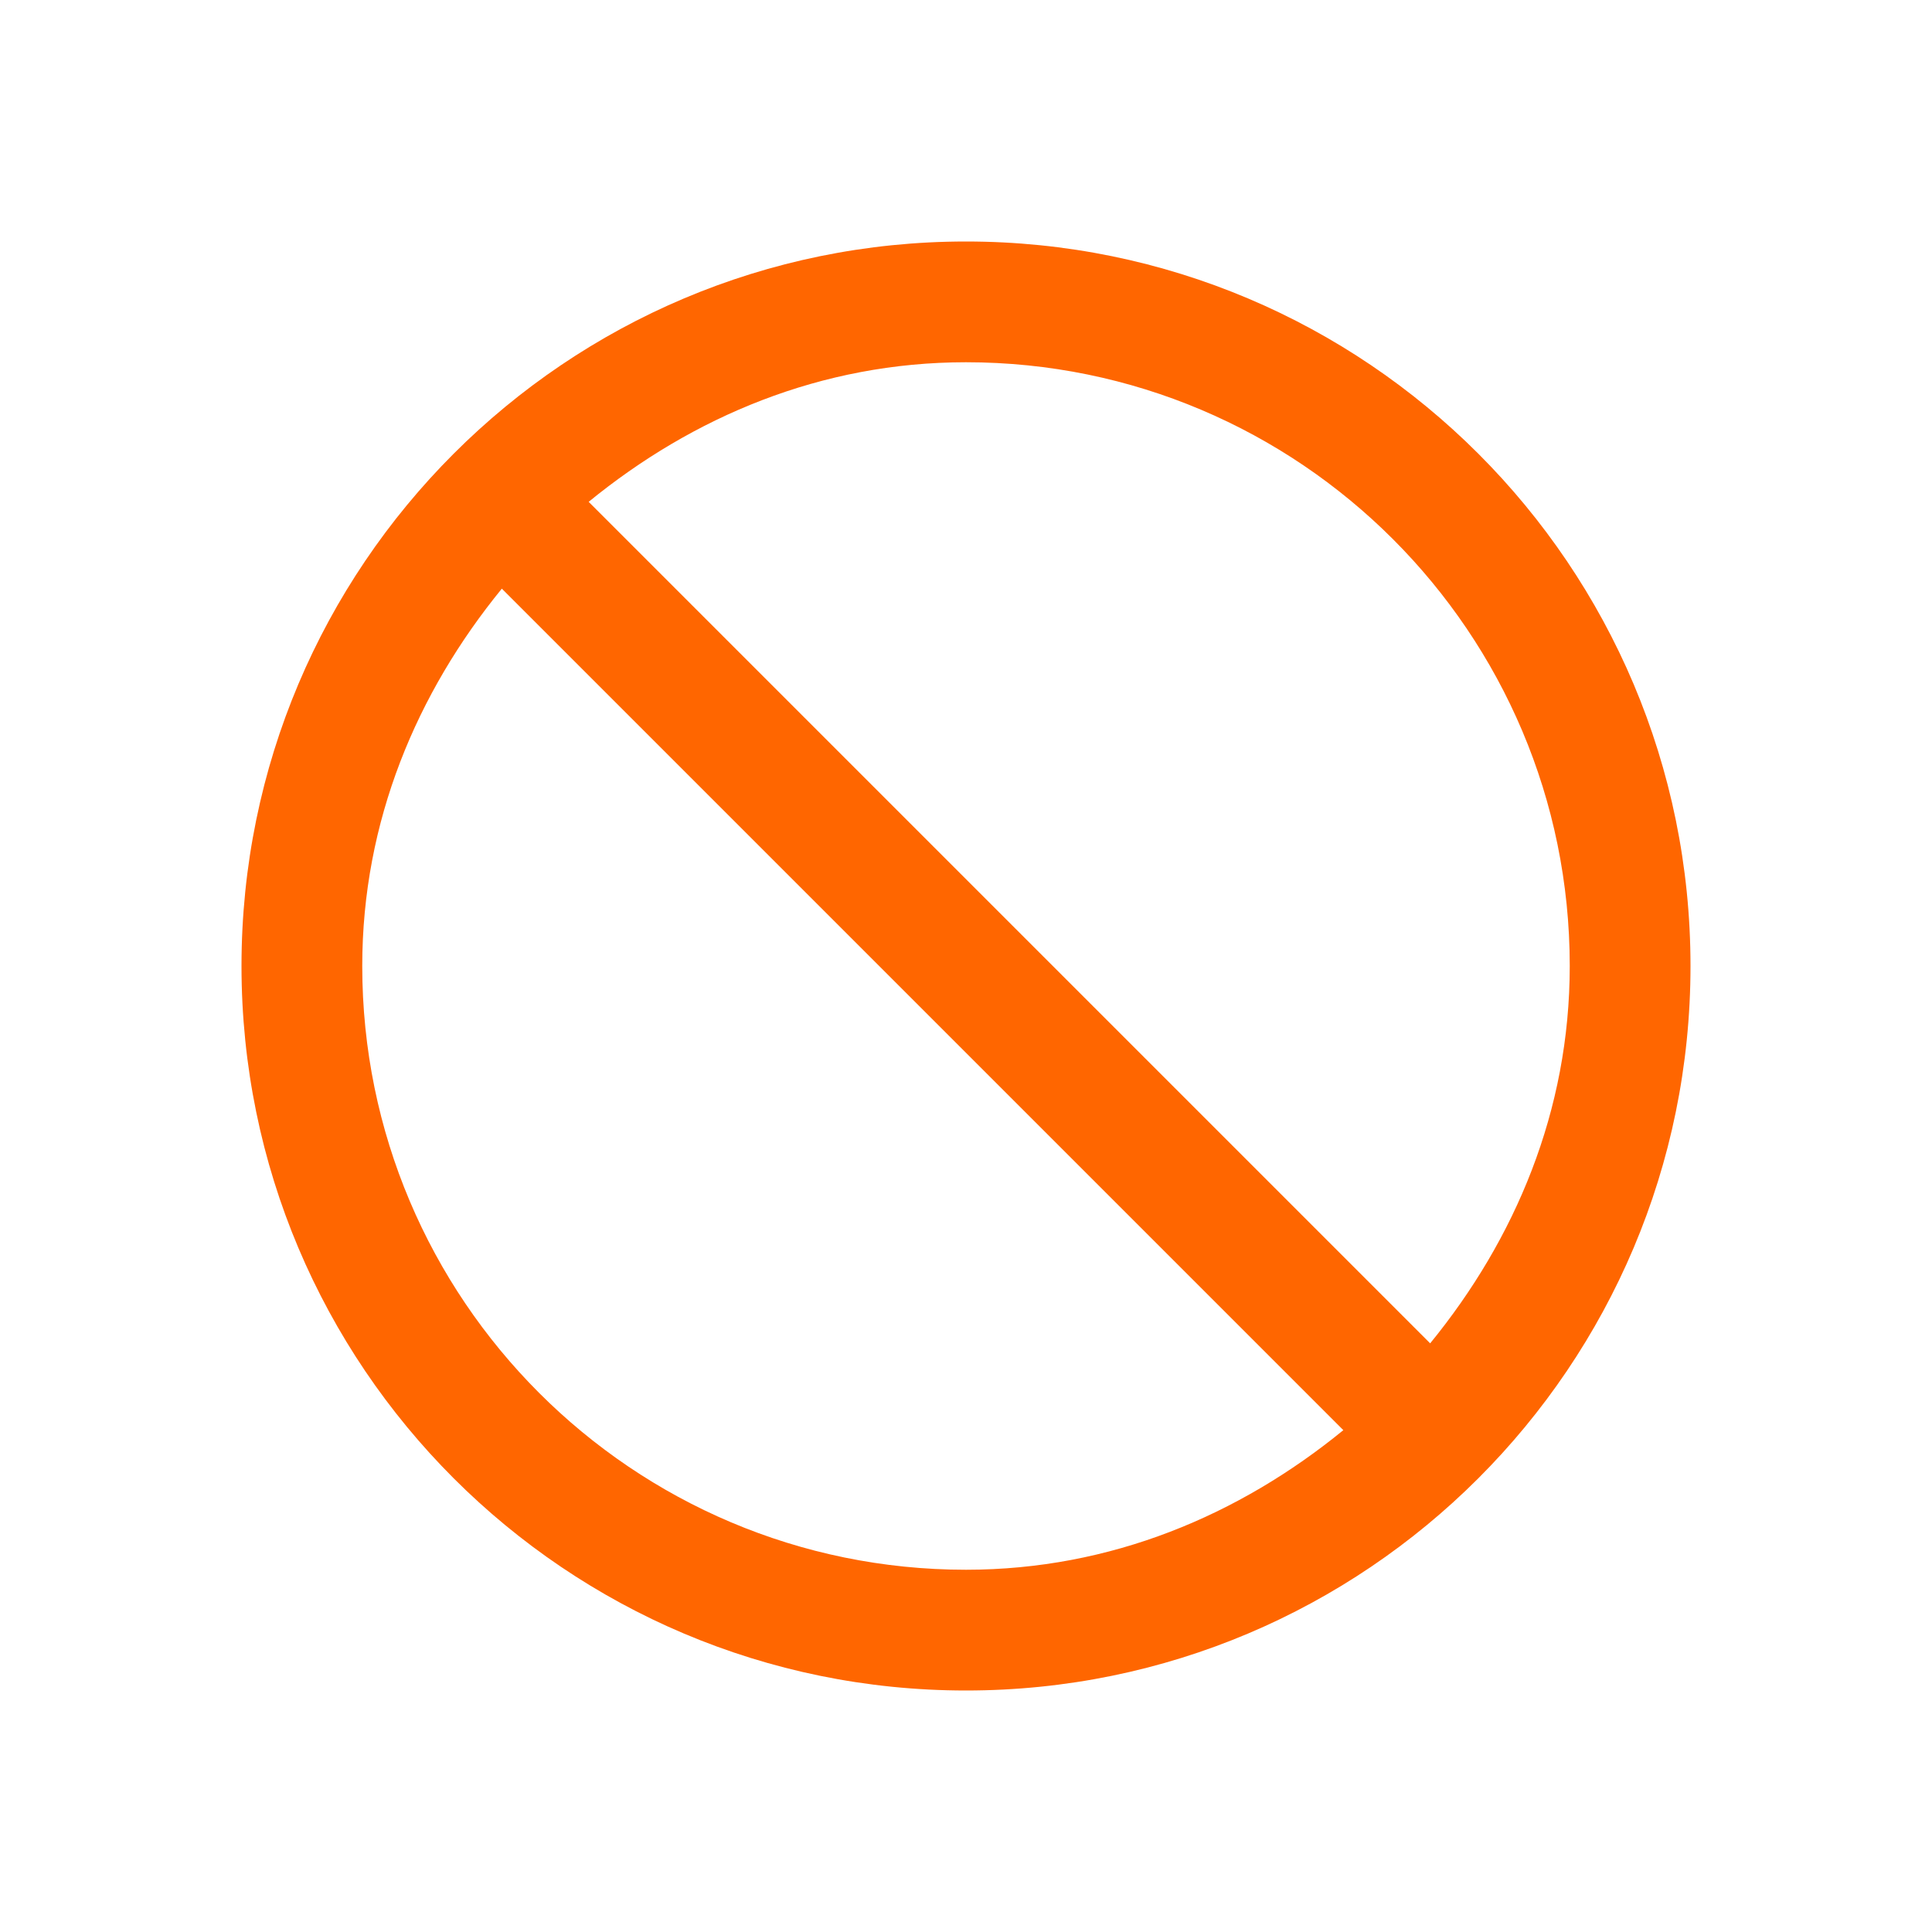 <svg xmlns="http://www.w3.org/2000/svg" viewBox="0 0 16 16">
  <defs id="defs3051">
    <style type="text/css" id="current-color-scheme">
      .ColorScheme-Text {
        color:#232629;
      }
      </style>
  </defs>
 <path style="fill:#ff6600;fill-opacity:1;stroke:none" 
       d="M 8 2 C 4.686 2 2 4.686 2 8 C 2 11.314 4.686 14 8 14 C 11.314 14 14 11.314 14 8 C 14 4.686 11.314 2 8 2 z M 8 3 C 10.761 3 13 5.239 13 8 C 13 9.2 12.548 10.263 11.844 11.125 L 4.875 4.156 C 5.737 3.452 6.8 3 8 3 z M 4.156 4.875 L 11.125 11.844 C 10.263 12.548 9.2 13 8 13 C 5.239 13 3 10.761 3 8 C 3 6.8 3.452 5.737 4.156 4.875 z "
     class="ColorScheme-Text"
     />
</svg>
